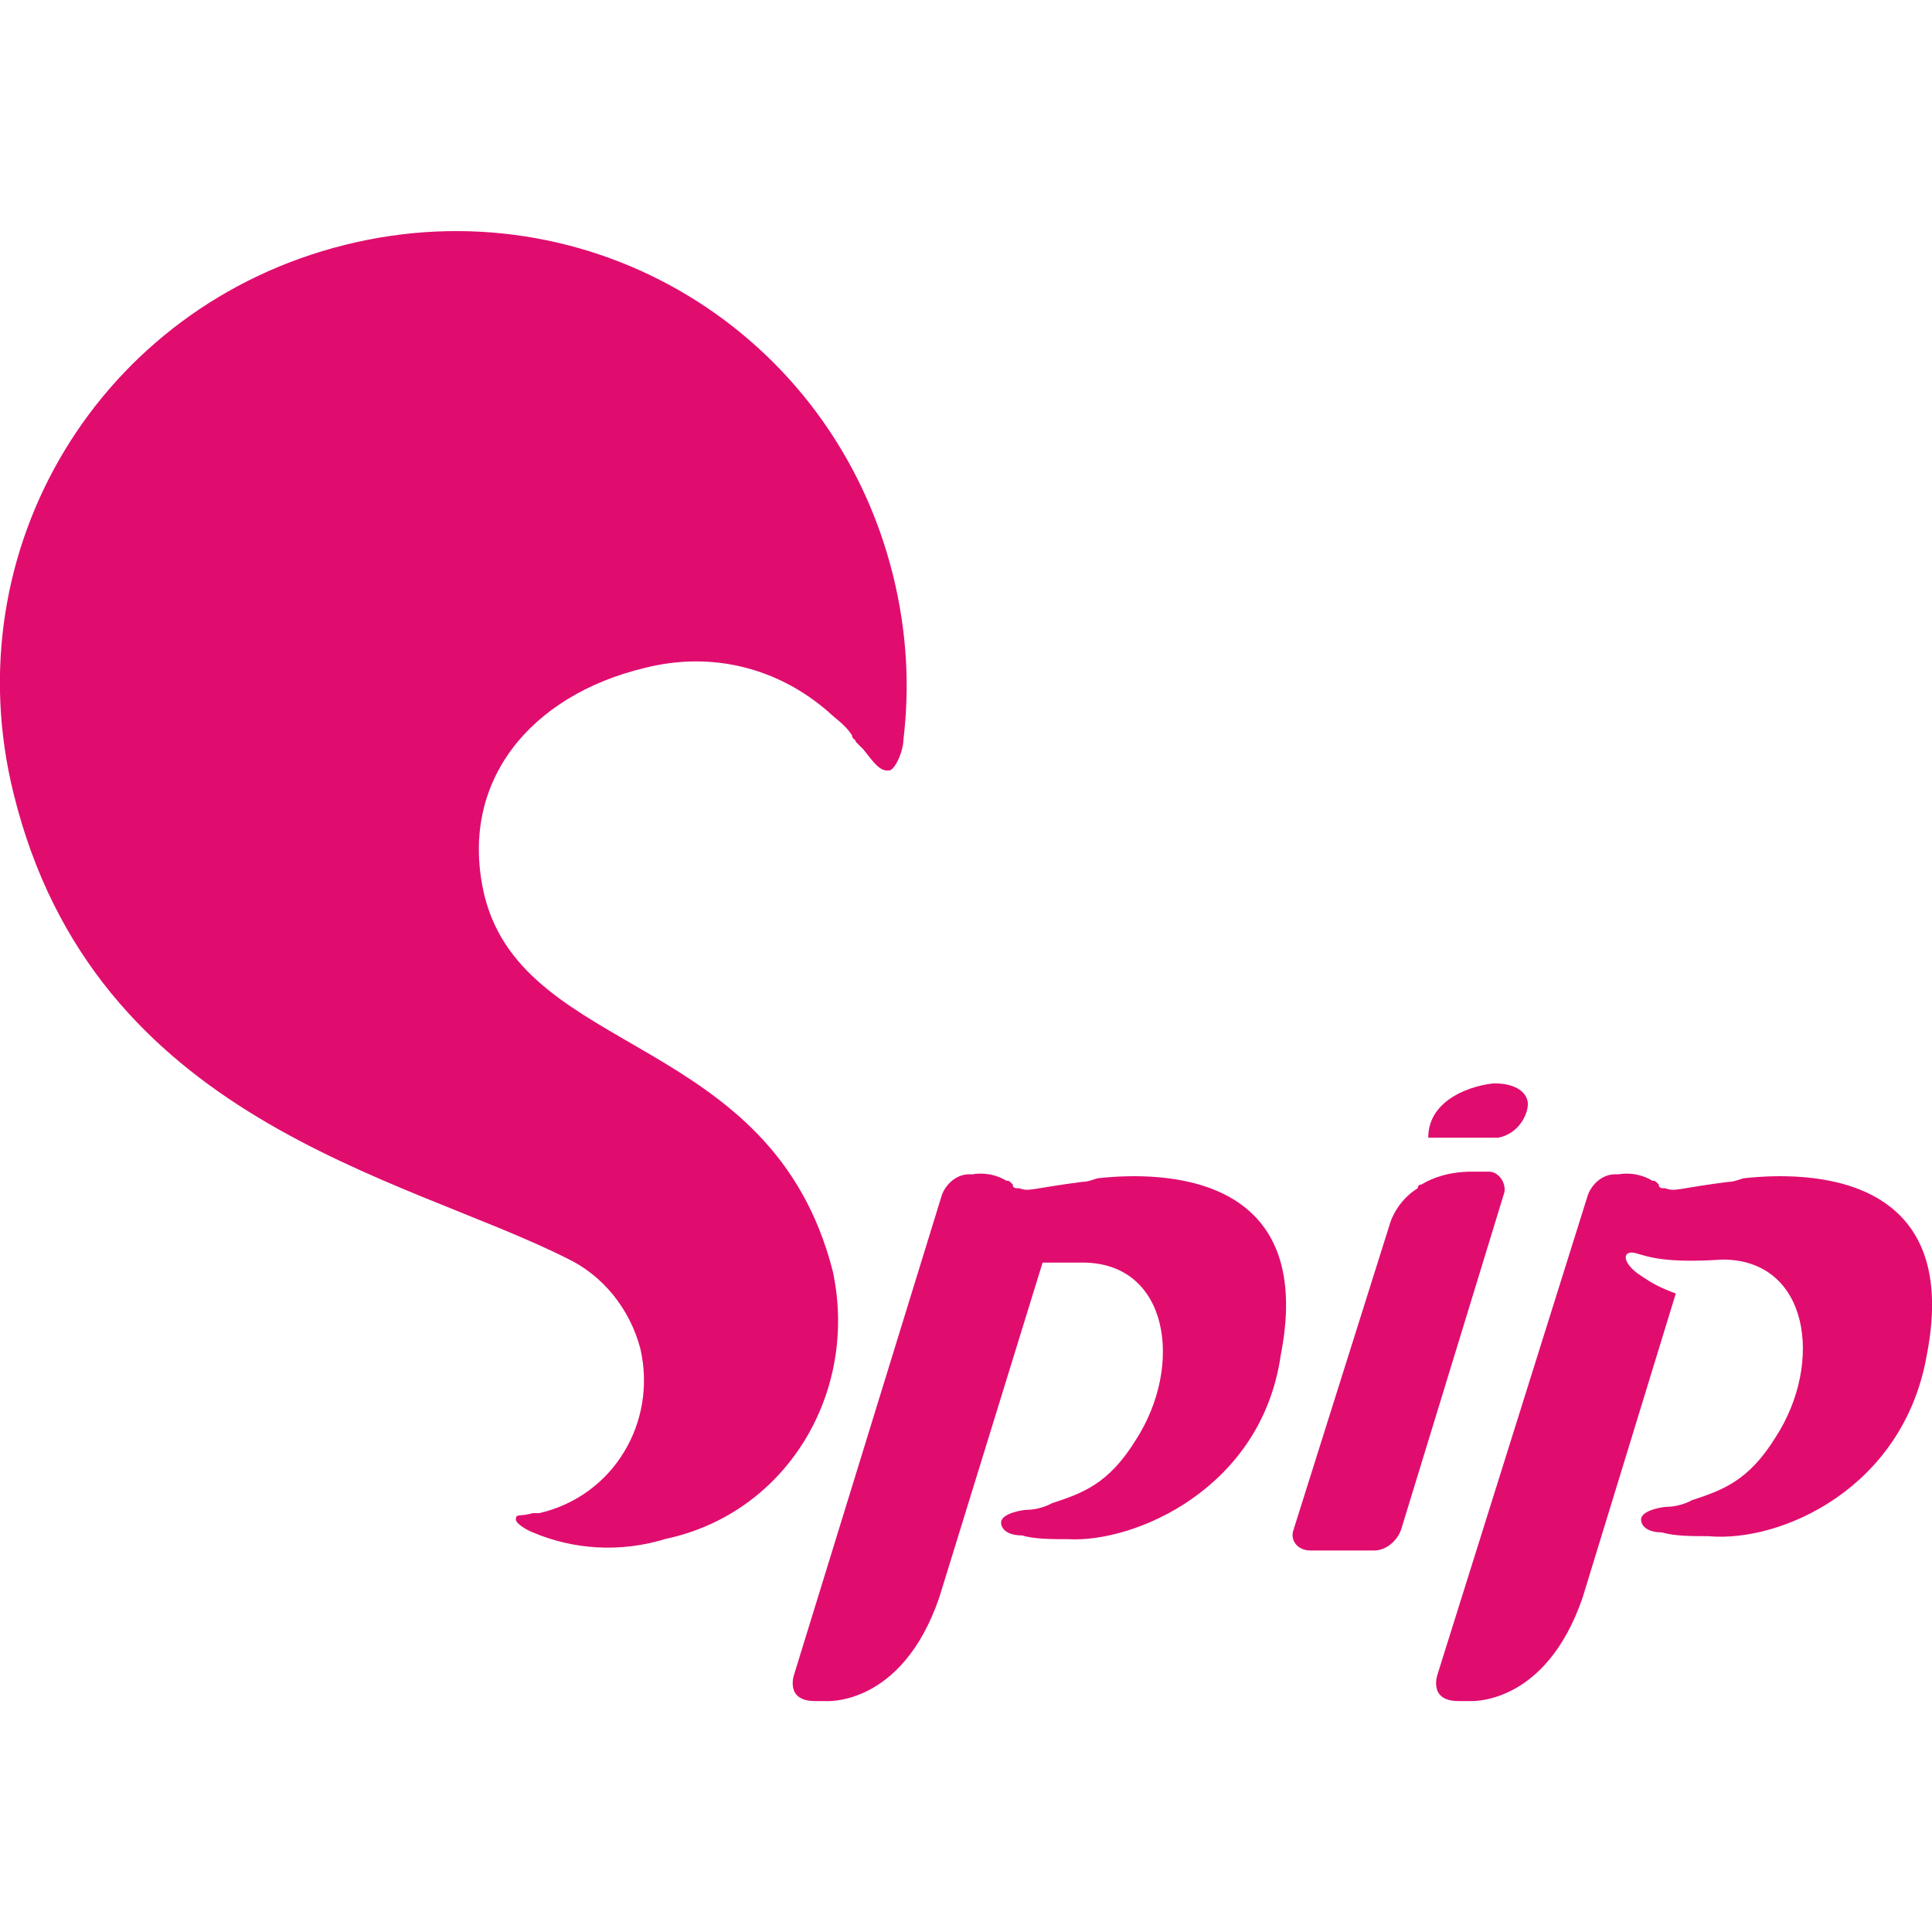 <svg xmlns="http://www.w3.org/2000/svg" xml:space="preserve" viewBox="0 0 512 512"><path d="M220.7 336.9q-1.5 0 0 0c-16.1-63.1-81.6-56.6-92.3-99.5-7.2-30.2 12.3-53.2 42.5-60.4 17.8-4.5 35.3 0 48.7 11.7 1.7 1.7 4.5 3.4 6.2 6.2 0 1 1 1 1 1.7l1 1 1 1c2.7 3.4 4.5 6.2 7.2 5.5 1.7-1 3.4-5.5 3.4-7.9 1.7-14.1 1-28.5-2.7-43.6-16-64.8-80.4-103.9-145.3-87.7S-12.5 145.5 3.6 210.3c21.3 86.8 102.9 101.2 146.5 123.1 9.6 4.5 16.8 13.4 19.6 24 4.5 19.6-7.2 39.1-26.8 43.6h-1.7c-3.4 1-4.5 0-4.5 1.7 0 1 2.7 2.7 4.5 3.4 10.6 4.5 23 5.5 35.3 1.7 31.9-6.8 51.1-38.7 44.2-70.9m173.9-26.4h-4.5c-6.2 0-10.6 1.7-13.4 3.4 0 0-1 0-1 1-5.5 3.4-7.2 8.9-7.2 8.9l-25.7 81.6c-1 2.7 1 5.5 4.5 5.5h16.8c3.4 0 6.2-2.7 7.2-5.5l27.4-89.5c.4-2.7-1.7-5.4-4.1-5.4m-16.1-9H397c5.5-1 7.9-6.2 7.9-8.9s-2.7-5.5-8.9-5.5c-5.1.4-17.5 3.8-17.5 14.4q0-1.5 0 0m132.1 57.7c9.6-48.7-31.9-48.7-48-47-1 0-2.7 1-4.5 1-13.4 1.7-14.1 2.7-16.8 1.7-1 0-1.7 0-1.7-1-1-1-1-1-1.7-1-4.5-2.7-8.9-1.7-8.9-1.7h-1c-3.4 0-6.2 2.7-7.2 5.5L381 443.6s-2.7 7.2 5.5 7.2h2.7s20.2 1.7 30.2-27.4l24.7-80.6c-4.5-1.7-6.2-2.7-8.9-4.5-5.5-3.4-5.5-7.2-1.7-6.2 3.4 1 7.9 2.7 23 1.7 23 0 26.8 27.4 14.1 47-7.2 11.7-14.1 14.1-22.3 16.8-1.7 1-4.5 1.7-6.2 1.7s-7.2 1-7.2 3.4c0 1.7 1.7 3.4 5.5 3.4 3.4 1 7.9 1 12.3 1 19.1 1.8 51.7-12.6 57.9-47.9 0-1.1-.7 1.7 0 0m-171.2 0c9.6-48.7-31.9-48.7-48-47-1 0-2.7 1-4.5 1-13.4 1.7-14.1 2.7-16.8 1.7-1 0-1.7 0-1.7-1-1-1-1-1-1.7-1-4.5-2.7-8.9-1.7-8.9-1.7h-1c-3.4 0-6.2 2.7-7.2 5.5l-39.1 126.9s-2.7 7.2 5.5 7.2h2.7s20.2 1.7 30.2-27.4l27.4-88.8h10.6c23 0 26.8 27.4 14.1 47-7.2 11.7-14.1 14.1-22.3 16.8-1.7 1-4.5 1.7-6.2 1.7s-7.2 1-7.2 3.4c0 1.7 1.7 3.4 5.5 3.4 3.4 1 7.9 1 12.3 1 17.6 1 51.2-13.4 56.3-48.7 0-1.1 0 1.7 0 0" style="fill:#e00d6f"/></svg>